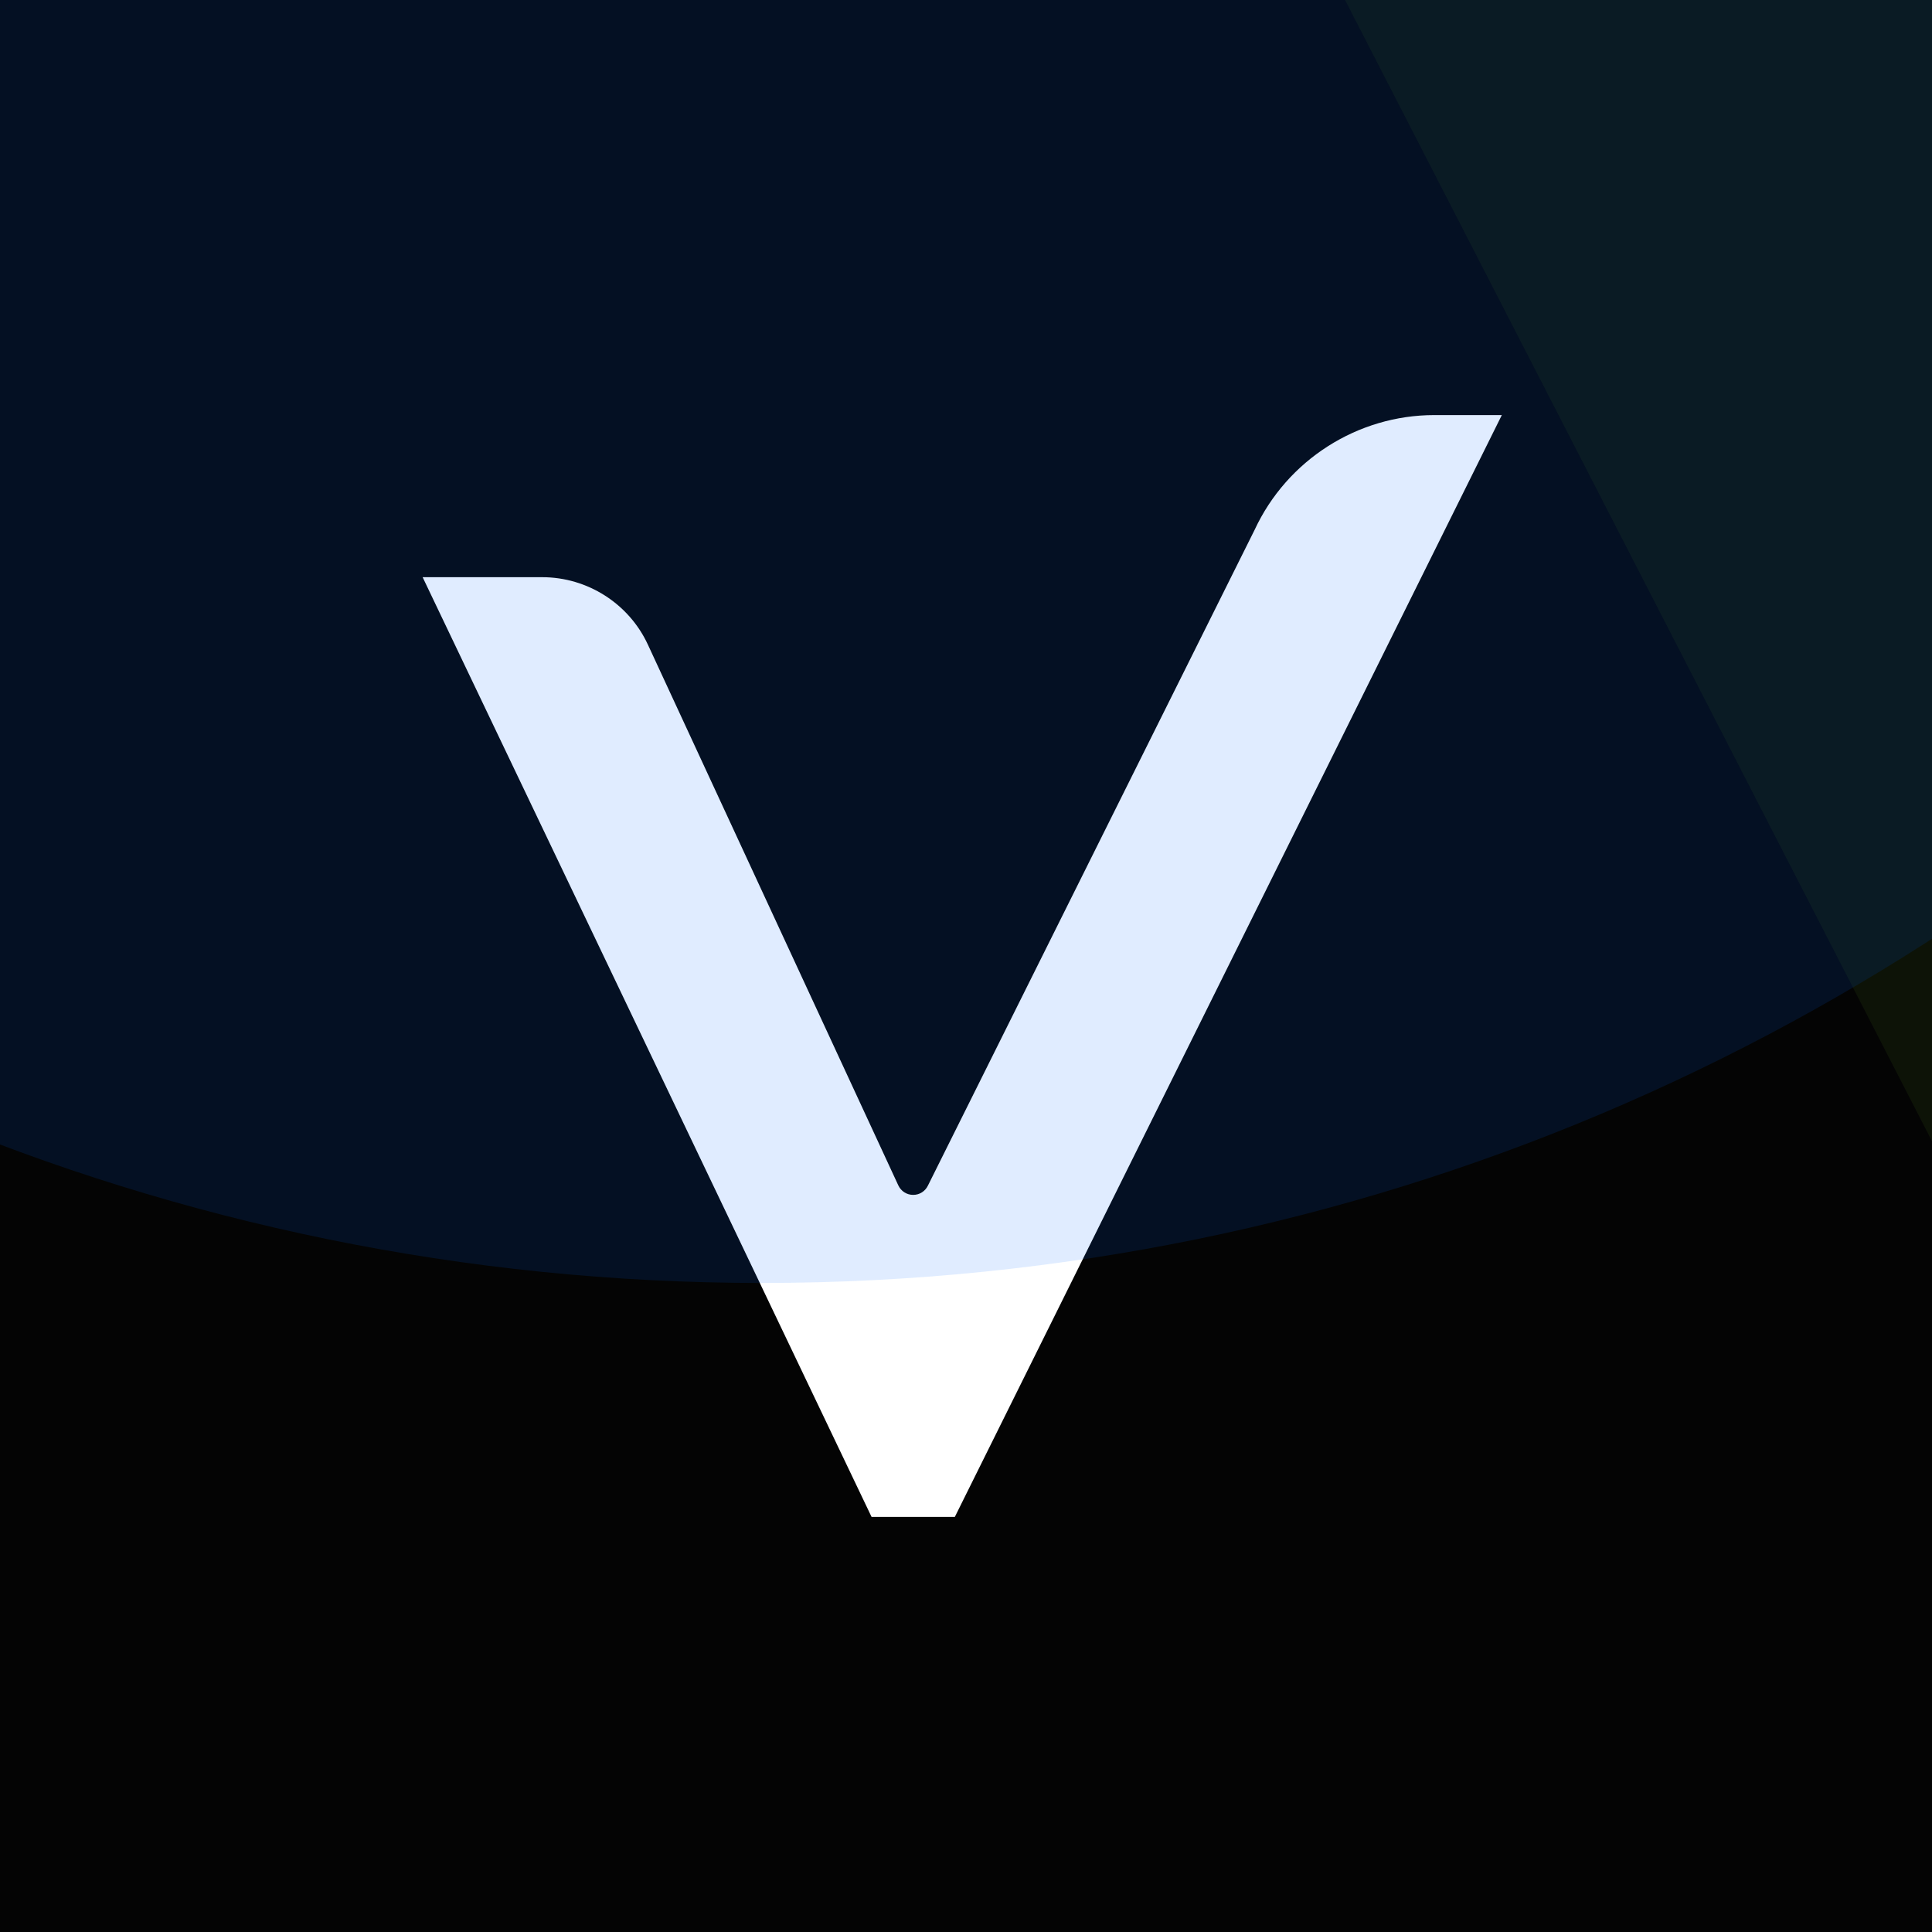 <svg width="32" height="32" viewBox="0 0 32 32" fill="none" xmlns="http://www.w3.org/2000/svg">
<g clip-path="url(#clip0_629_14649)">
<rect width="32" height="32" fill="#040404"/>
<path d="M14.436 25.125L7 9.56H8.98C9.73 9.56 10.417 9.998 10.731 10.677L14.879 19.634C14.924 19.73 15.018 19.791 15.125 19.791C15.232 19.791 15.326 19.73 15.371 19.634L20.781 8.775C21.318 7.619 22.486 6.875 23.757 6.875H24.875L15.815 25.125H14.436Z" fill="white"/>
<g opacity="0.6">
<g style="mix-blend-mode:overlay" clip-path="url(#clip1_629_14649)">
<g style="mix-blend-mode:overlay" filter="url(#filter0_f_629_14649)">
<path opacity="0.1" d="M2.73 -38.005L55.355 -42.374L57.162 67.823L2.73 -38.005Z" fill="#99FF33"/>
</g>
</g>
<g style="mix-blend-mode:overlay" opacity="0.2" filter="url(#filter1_f_629_14649)">
<path d="M-23.125 -14.5C-23.125 -34.244 -7.119 -50.25 12.625 -50.25C32.369 -50.25 48.375 -34.244 48.375 -14.5C48.375 5.244 32.369 21.25 12.625 21.25C-7.119 21.25 -23.125 5.244 -23.125 -14.5Z" fill="#0066FF"/>
</g>
</g>
</g>
<defs>
<filter id="filter0_f_629_14649" x="-13.27" y="-58.374" width="86.431" height="142.198" filterUnits="userSpaceOnUse" color-interpolation-filters="sRGB">
<feFlood flood-opacity="0" result="BackgroundImageFix"/>
<feBlend mode="normal" in="SourceGraphic" in2="BackgroundImageFix" result="shape"/>
<feGaussianBlur stdDeviation="8" result="effect1_foregroundBlur_629_14649"/>
</filter>
<filter id="filter1_f_629_14649" x="-39.125" y="-66.25" width="103.5" height="103.5" filterUnits="userSpaceOnUse" color-interpolation-filters="sRGB">
<feFlood flood-opacity="0" result="BackgroundImageFix"/>
<feBlend mode="normal" in="SourceGraphic" in2="BackgroundImageFix" result="shape"/>
<feGaussianBlur stdDeviation="8" result="effect1_foregroundBlur_629_14649"/>
</filter>
<clipPath id="clip0_629_14649">
<rect width="32" height="32" fill="white"/>
</clipPath>
<clipPath id="clip1_629_14649">
<rect width="86.395" height="102.25" fill="white" transform="translate(-13.25 -18.375)"/>
</clipPath>
</defs>
</svg>

